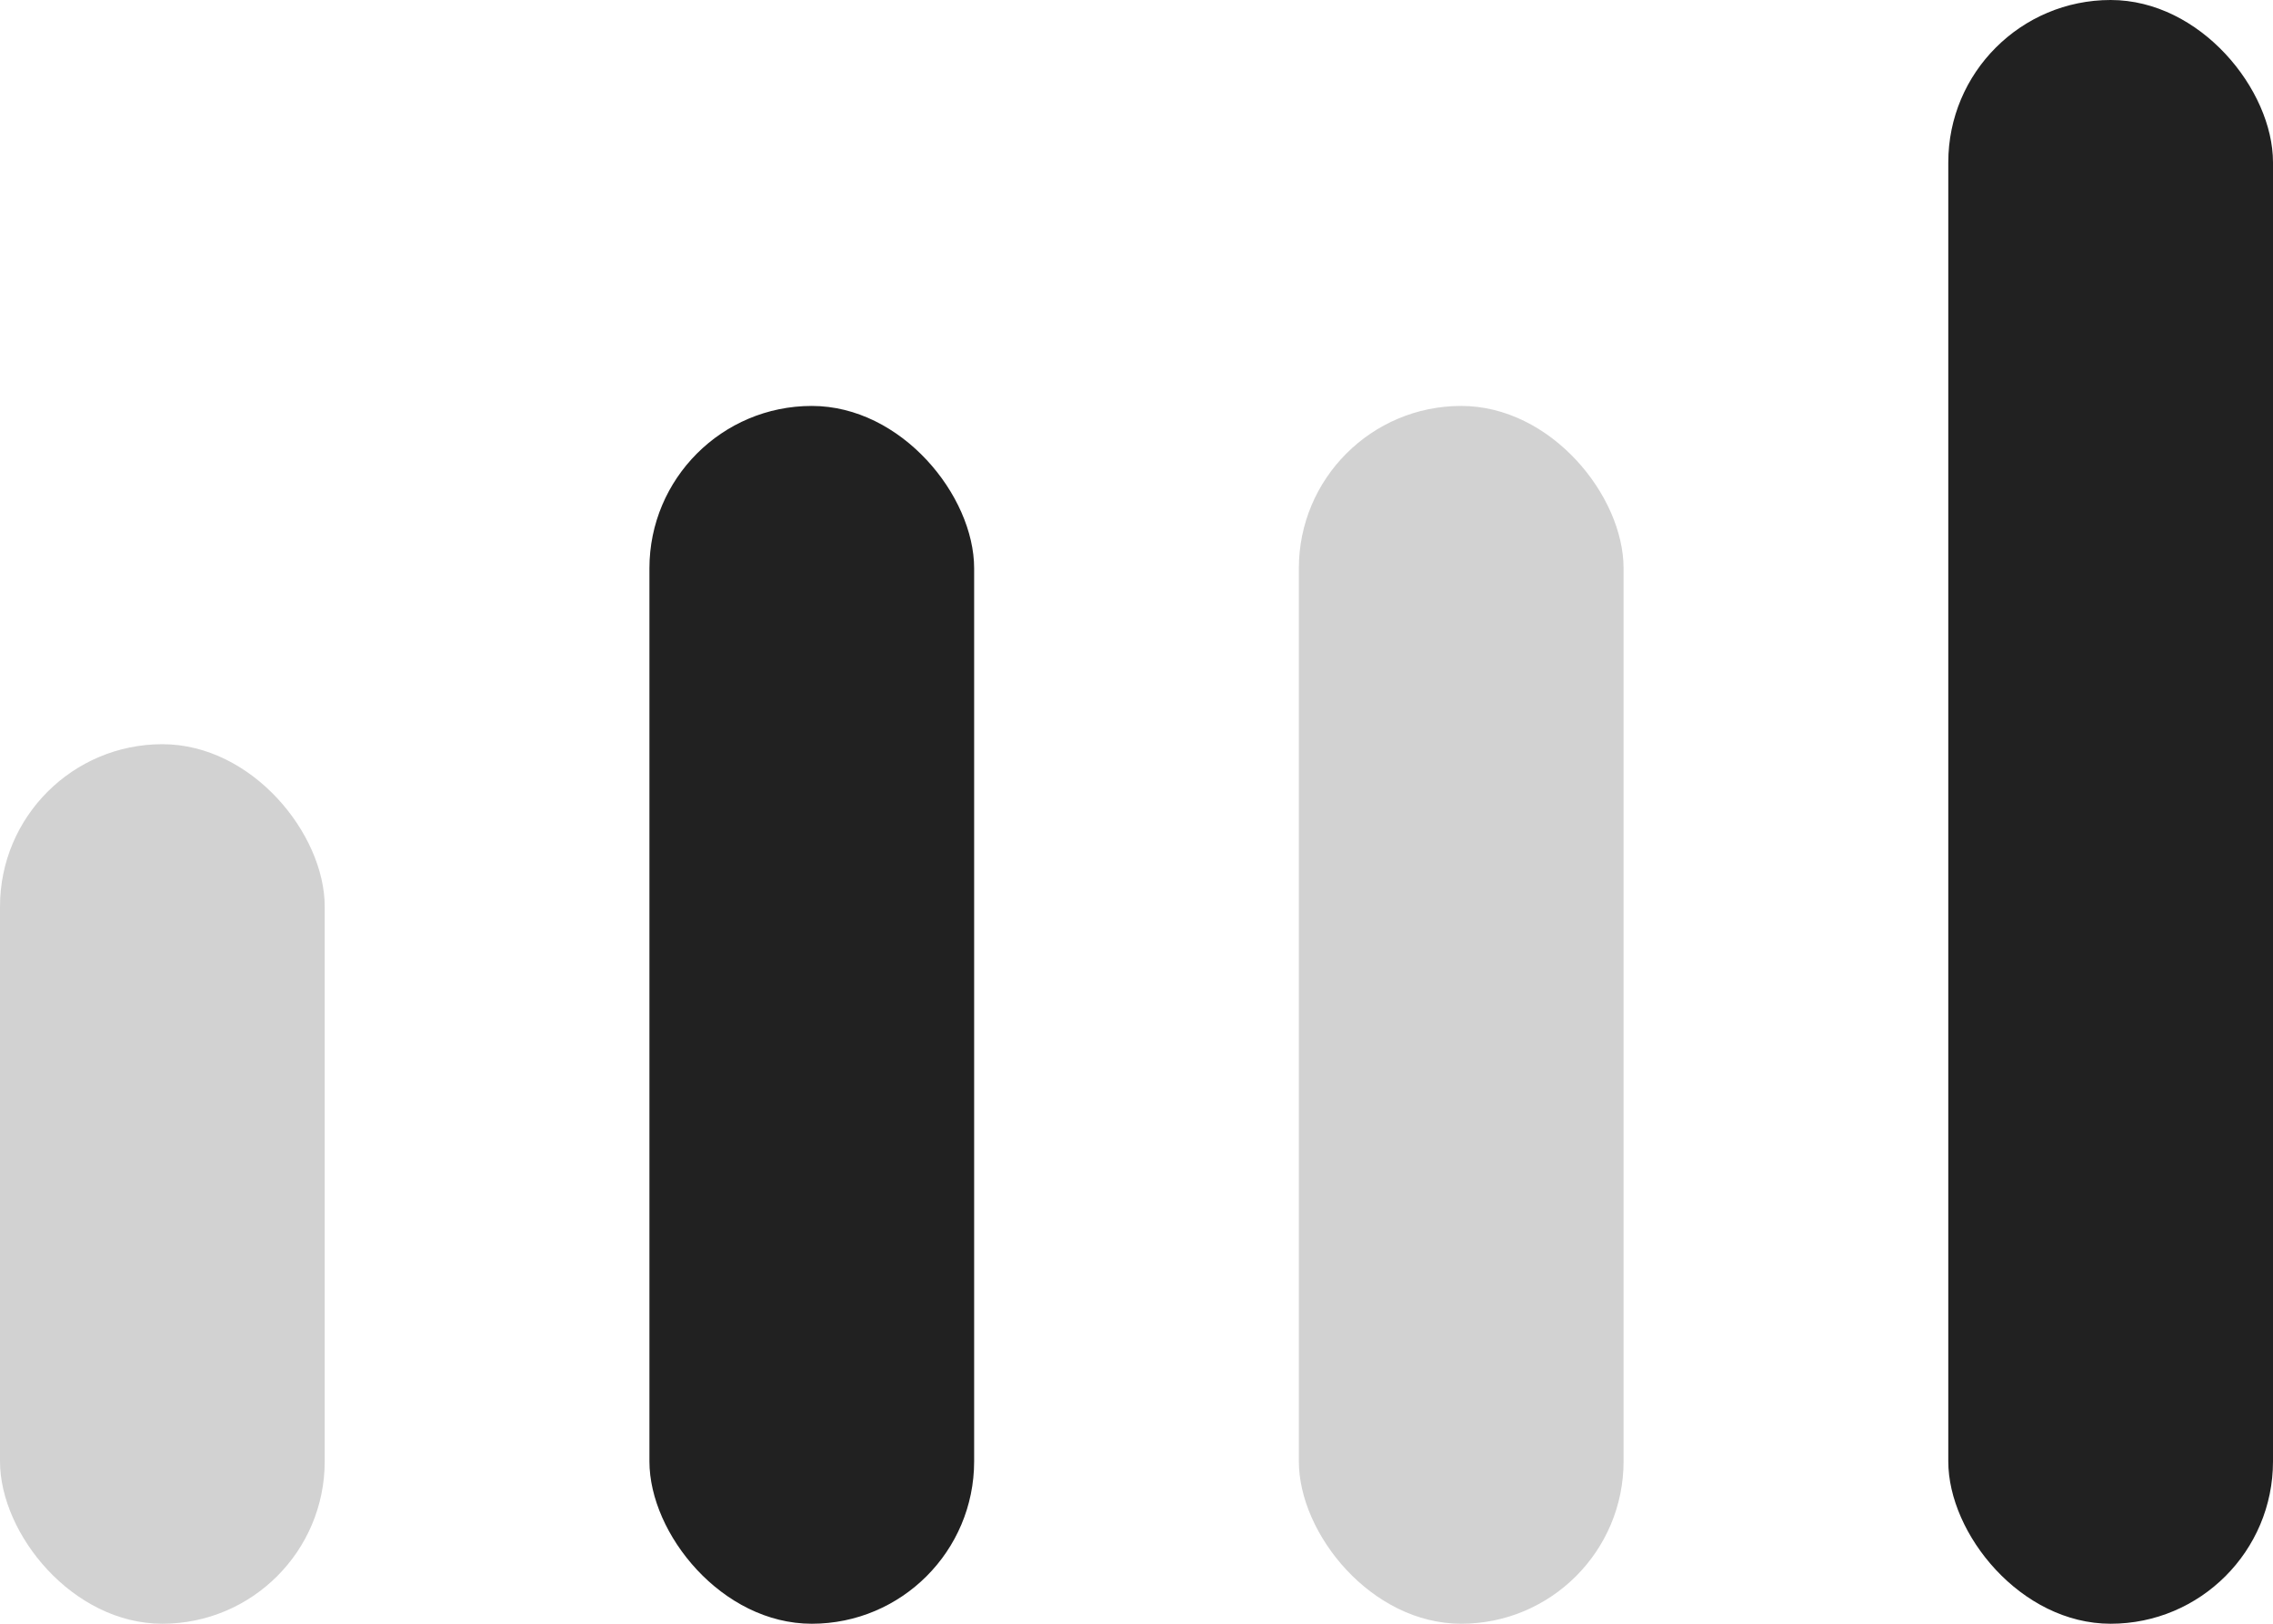 <svg xmlns="http://www.w3.org/2000/svg" width="56" height="40" viewBox="0 0 56 40" fill="none">
    <rect opacity="0.2" y="18.333" width="8" height="21.667" rx="4" fill="#212121"/>
    <rect x="16" y="10" width="8" height="30" rx="4" fill="#212121"/>
    <rect opacity="0.2" x="32" y="10" width="8" height="30" rx="4" fill="#212121"/>
    <rect x="48" width="8" height="40" rx="4" fill="#212121"/>
  </svg>